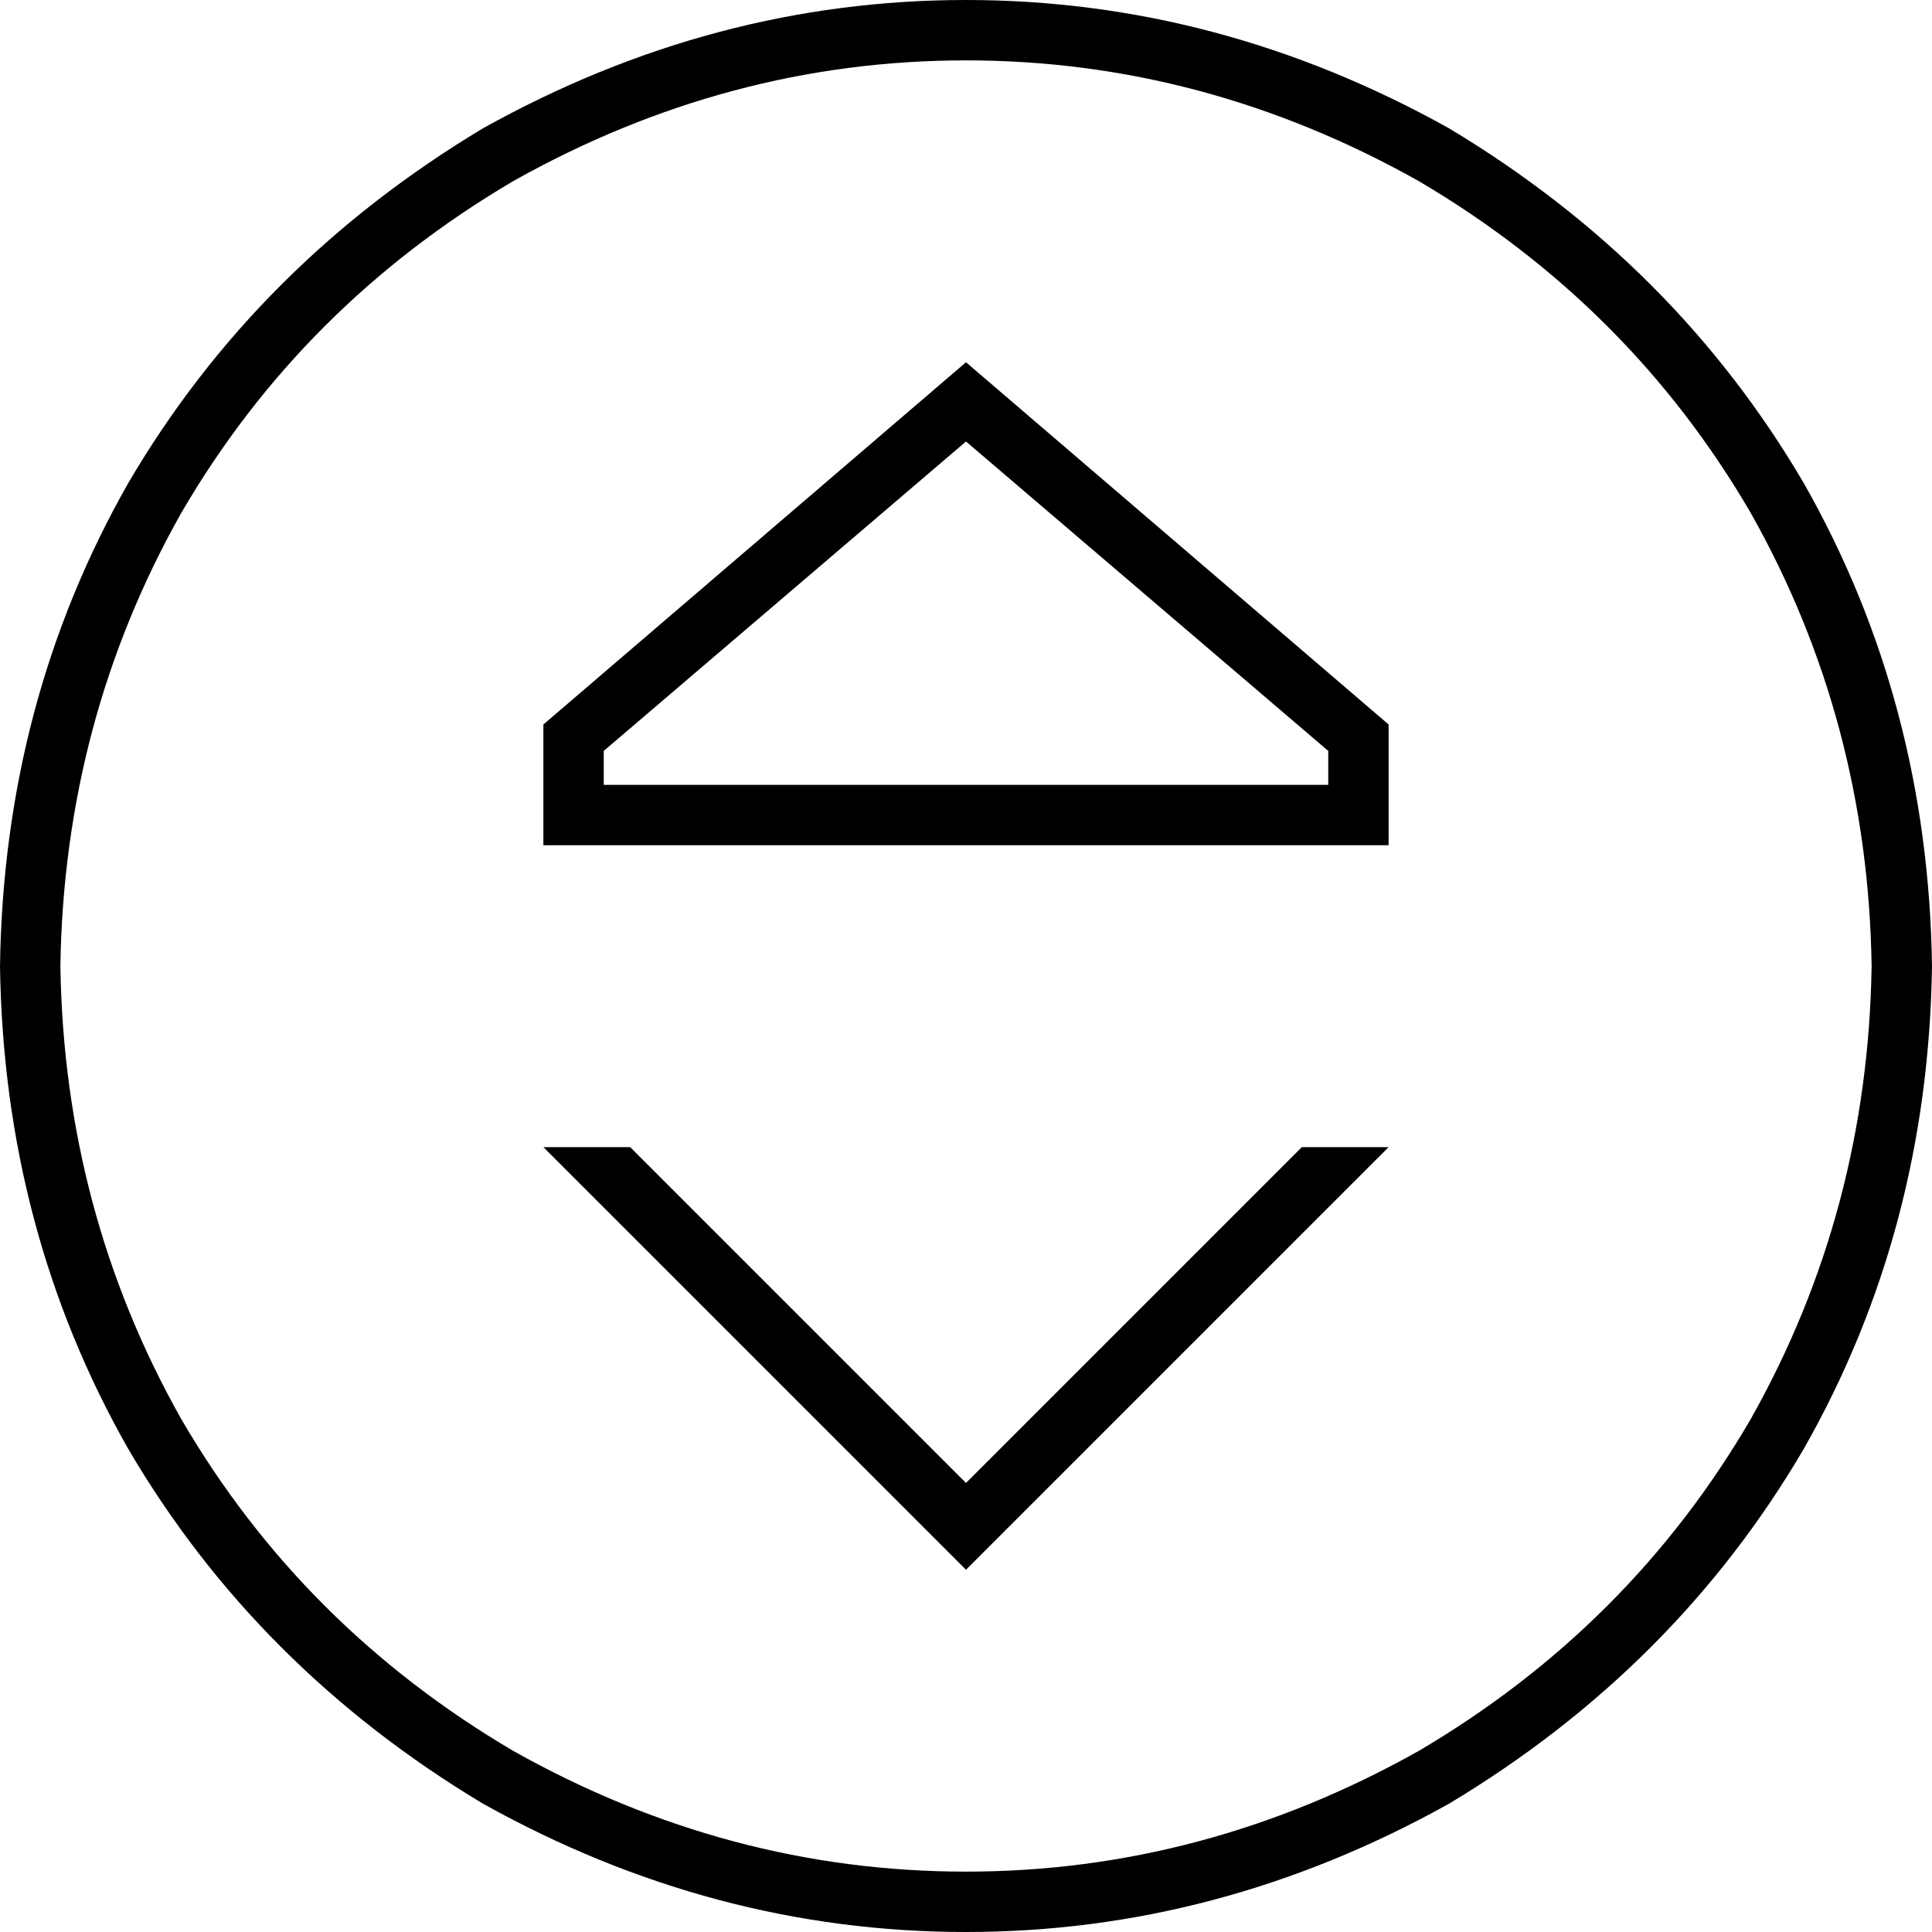 <svg xmlns="http://www.w3.org/2000/svg" viewBox="0 0 512 512">
  <path d="M 16 256 Q 17 191 48 136 L 48 136 L 48 136 Q 80 81 136 48 Q 193 16 256 16 Q 319 16 376 48 Q 432 81 464 136 Q 495 191 496 256 Q 495 321 464 376 Q 432 431 376 464 Q 319 496 256 496 Q 193 496 136 464 Q 80 431 48 376 Q 17 321 16 256 L 16 256 Z M 512 256 Q 511 186 478 128 L 478 128 L 478 128 Q 444 70 384 34 Q 323 0 256 0 Q 189 0 128 34 Q 68 70 34 128 Q 1 186 0 256 Q 1 326 34 384 Q 68 442 128 478 Q 189 512 256 512 Q 323 512 384 478 Q 444 442 478 384 Q 511 326 512 256 L 512 256 Z M 345 304 L 256 393 L 345 304 L 256 393 L 167 304 L 167 304 L 144 304 L 144 304 L 245 405 L 245 405 L 256 416 L 256 416 L 267 405 L 267 405 L 368 304 L 368 304 L 345 304 L 345 304 Z M 160 208 L 160 199 L 160 208 L 160 199 L 256 117 L 256 117 L 352 199 L 352 199 L 352 208 L 352 208 L 160 208 L 160 208 Z M 144 192 L 144 208 L 144 192 L 144 208 L 144 224 L 144 224 L 160 224 L 368 224 L 368 208 L 368 208 L 368 192 L 368 192 L 256 96 L 256 96 L 144 192 L 144 192 Z" />
</svg>
